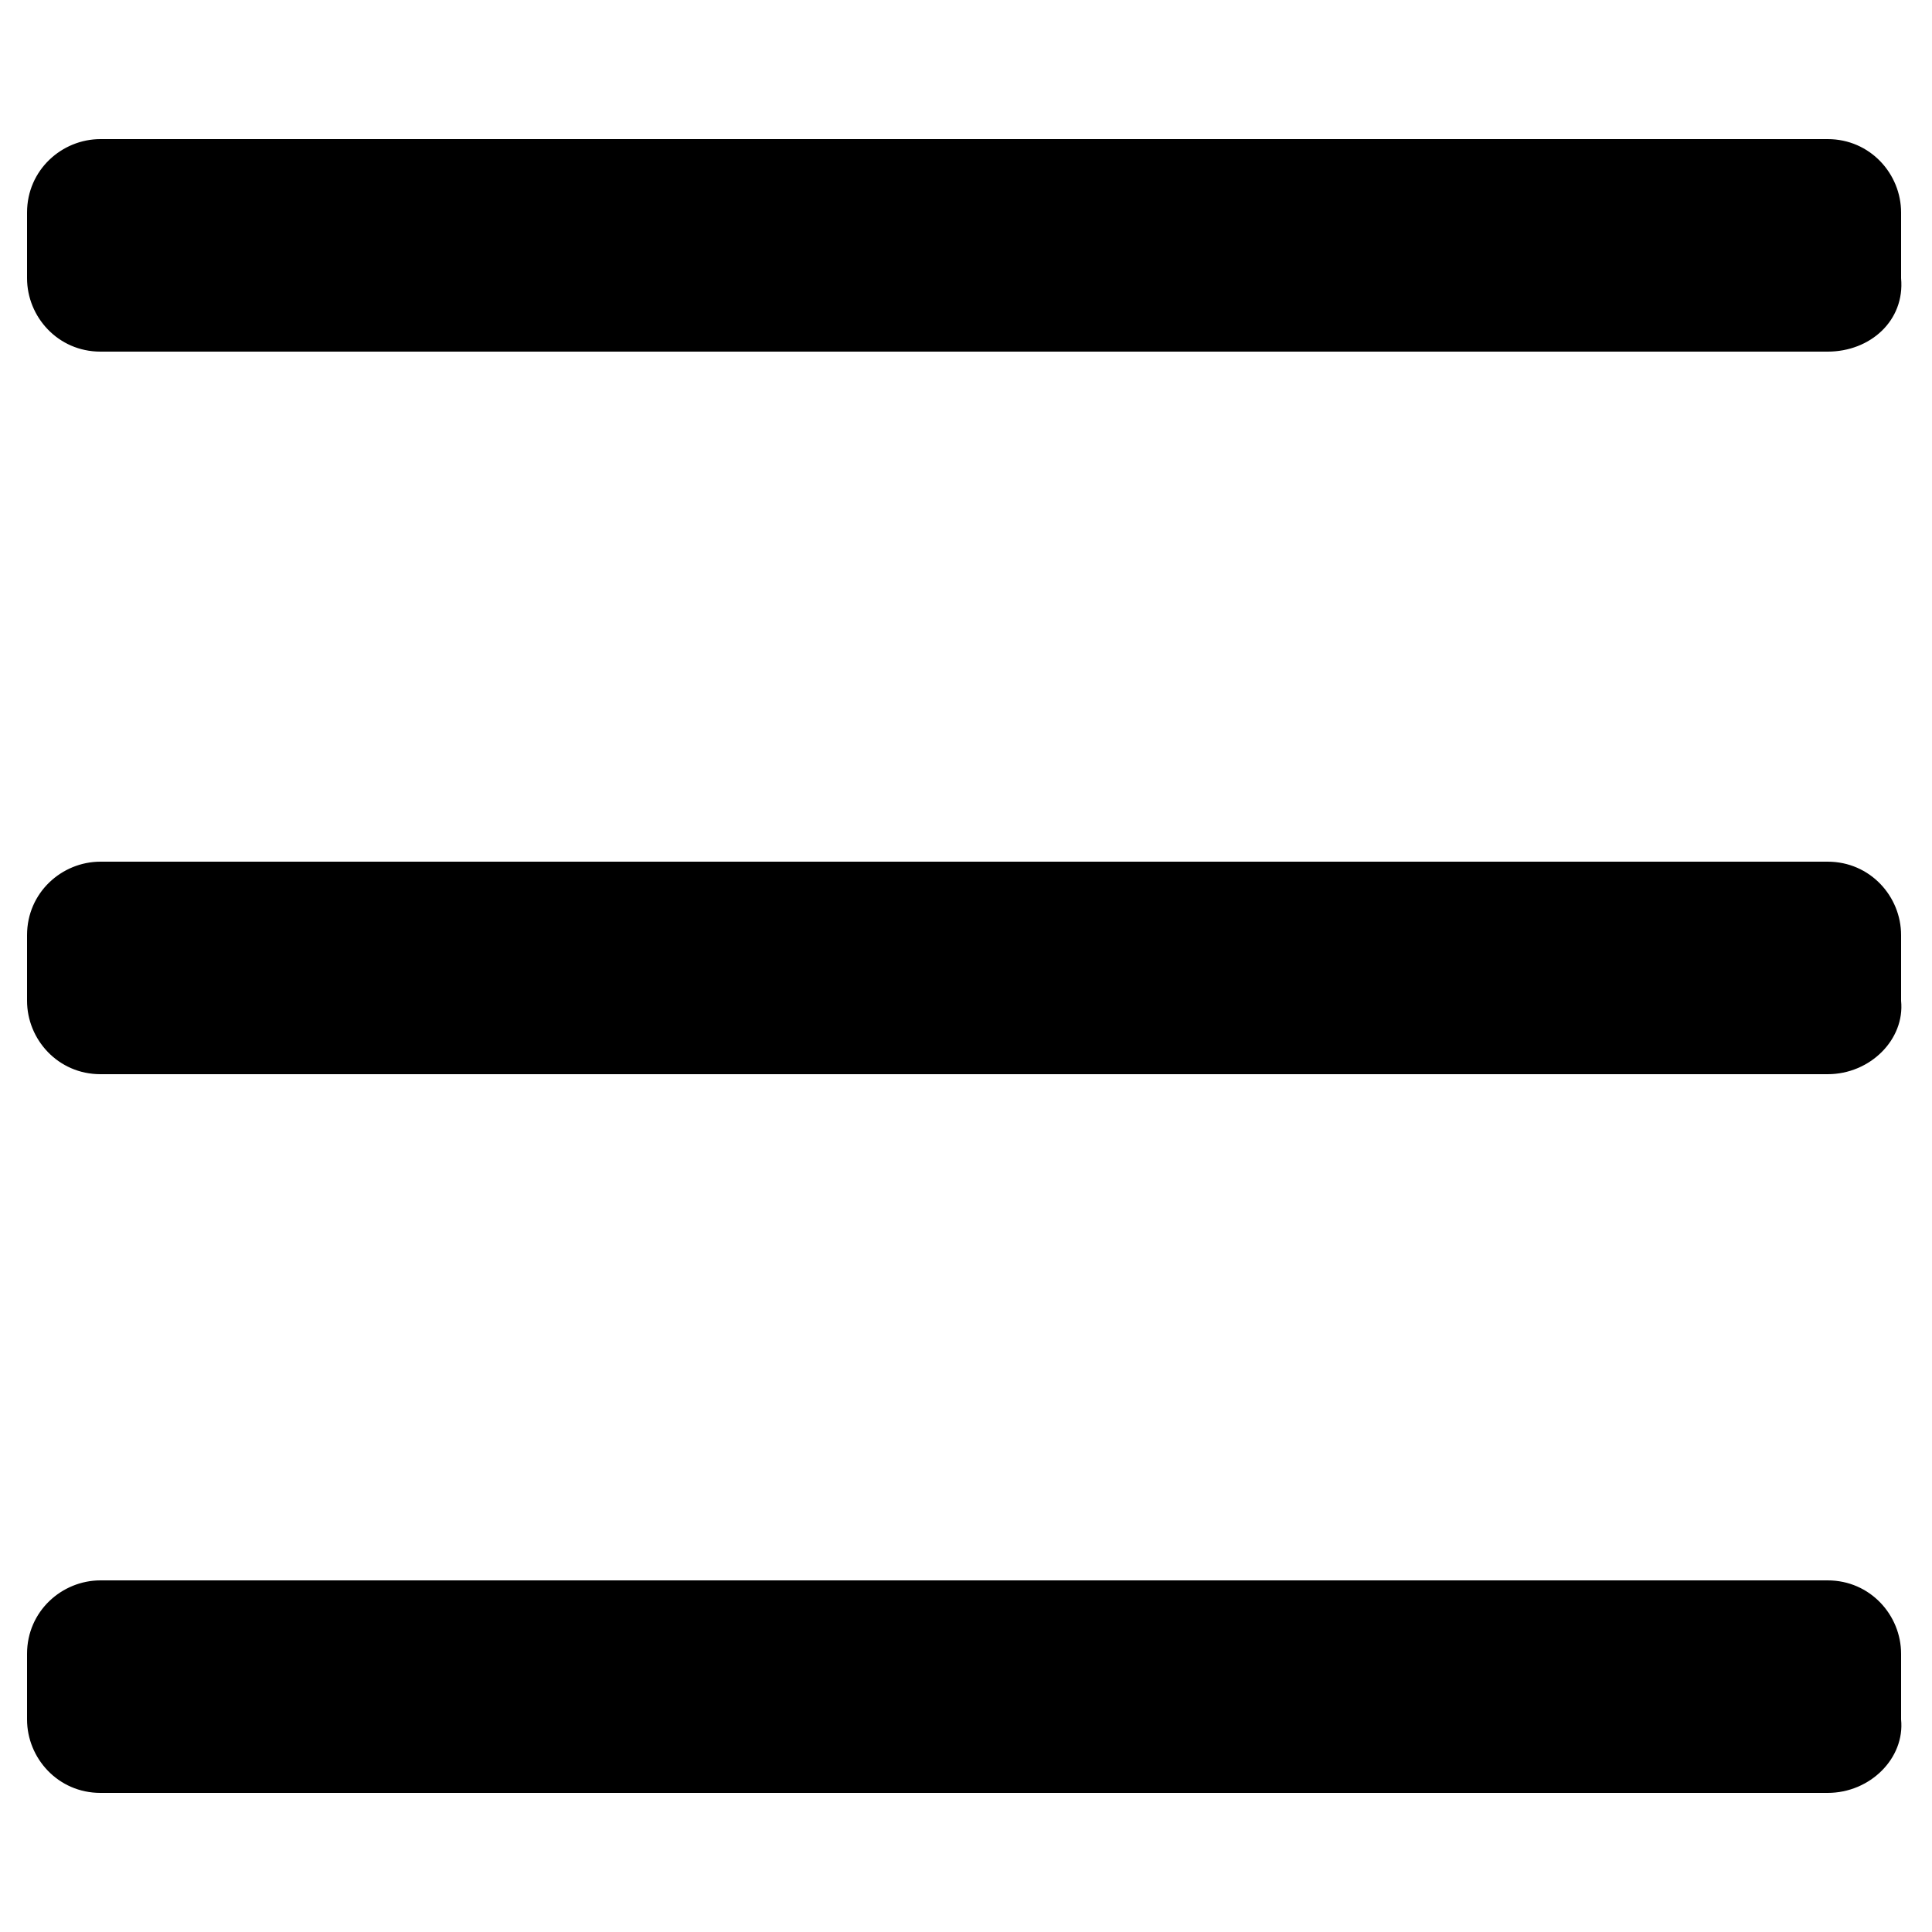 <?xml version="1.0" encoding="utf-8"?>
<!-- Generator: Adobe Illustrator 21.1.0, SVG Export Plug-In . SVG Version: 6.00 Build 0)  -->
<svg version="1.1" id="圖層_1" xmlns="http://www.w3.org/2000/svg" xmlns:xlink="http://www.w3.org/1999/xlink" x="0px" y="0px"
	 viewBox="0 0 50 50" style="enable-background:new 0 0 50 50;" xml:space="preserve">
<path d="M47.3,9.1H2.6c-1.1,0-1.9-0.9-1.9-1.9V5.5c0-1.1,0.9-1.9,1.9-1.9h44.7c1.1,0,1.9,0.9,1.9,1.9v1.7
	C49.3,8.3,48.4,9.1,47.3,9.1z"/>
<path d="M47.3,27.8H2.6c-1.1,0-1.9-0.9-1.9-1.9v-1.7c0-1.1,0.9-1.9,1.9-1.9h44.7c1.1,0,1.9,0.9,1.9,1.9v1.7
	C49.3,26.9,48.4,27.8,47.3,27.8z"/>
<path d="M47.3,46.4H2.6c-1.1,0-1.9-0.9-1.9-1.9v-1.7c0-1.1,0.9-1.9,1.9-1.9h44.7c1.1,0,1.9,0.9,1.9,1.9v1.7
	C49.3,45.5,48.4,46.4,47.3,46.4z"/>
</svg>
